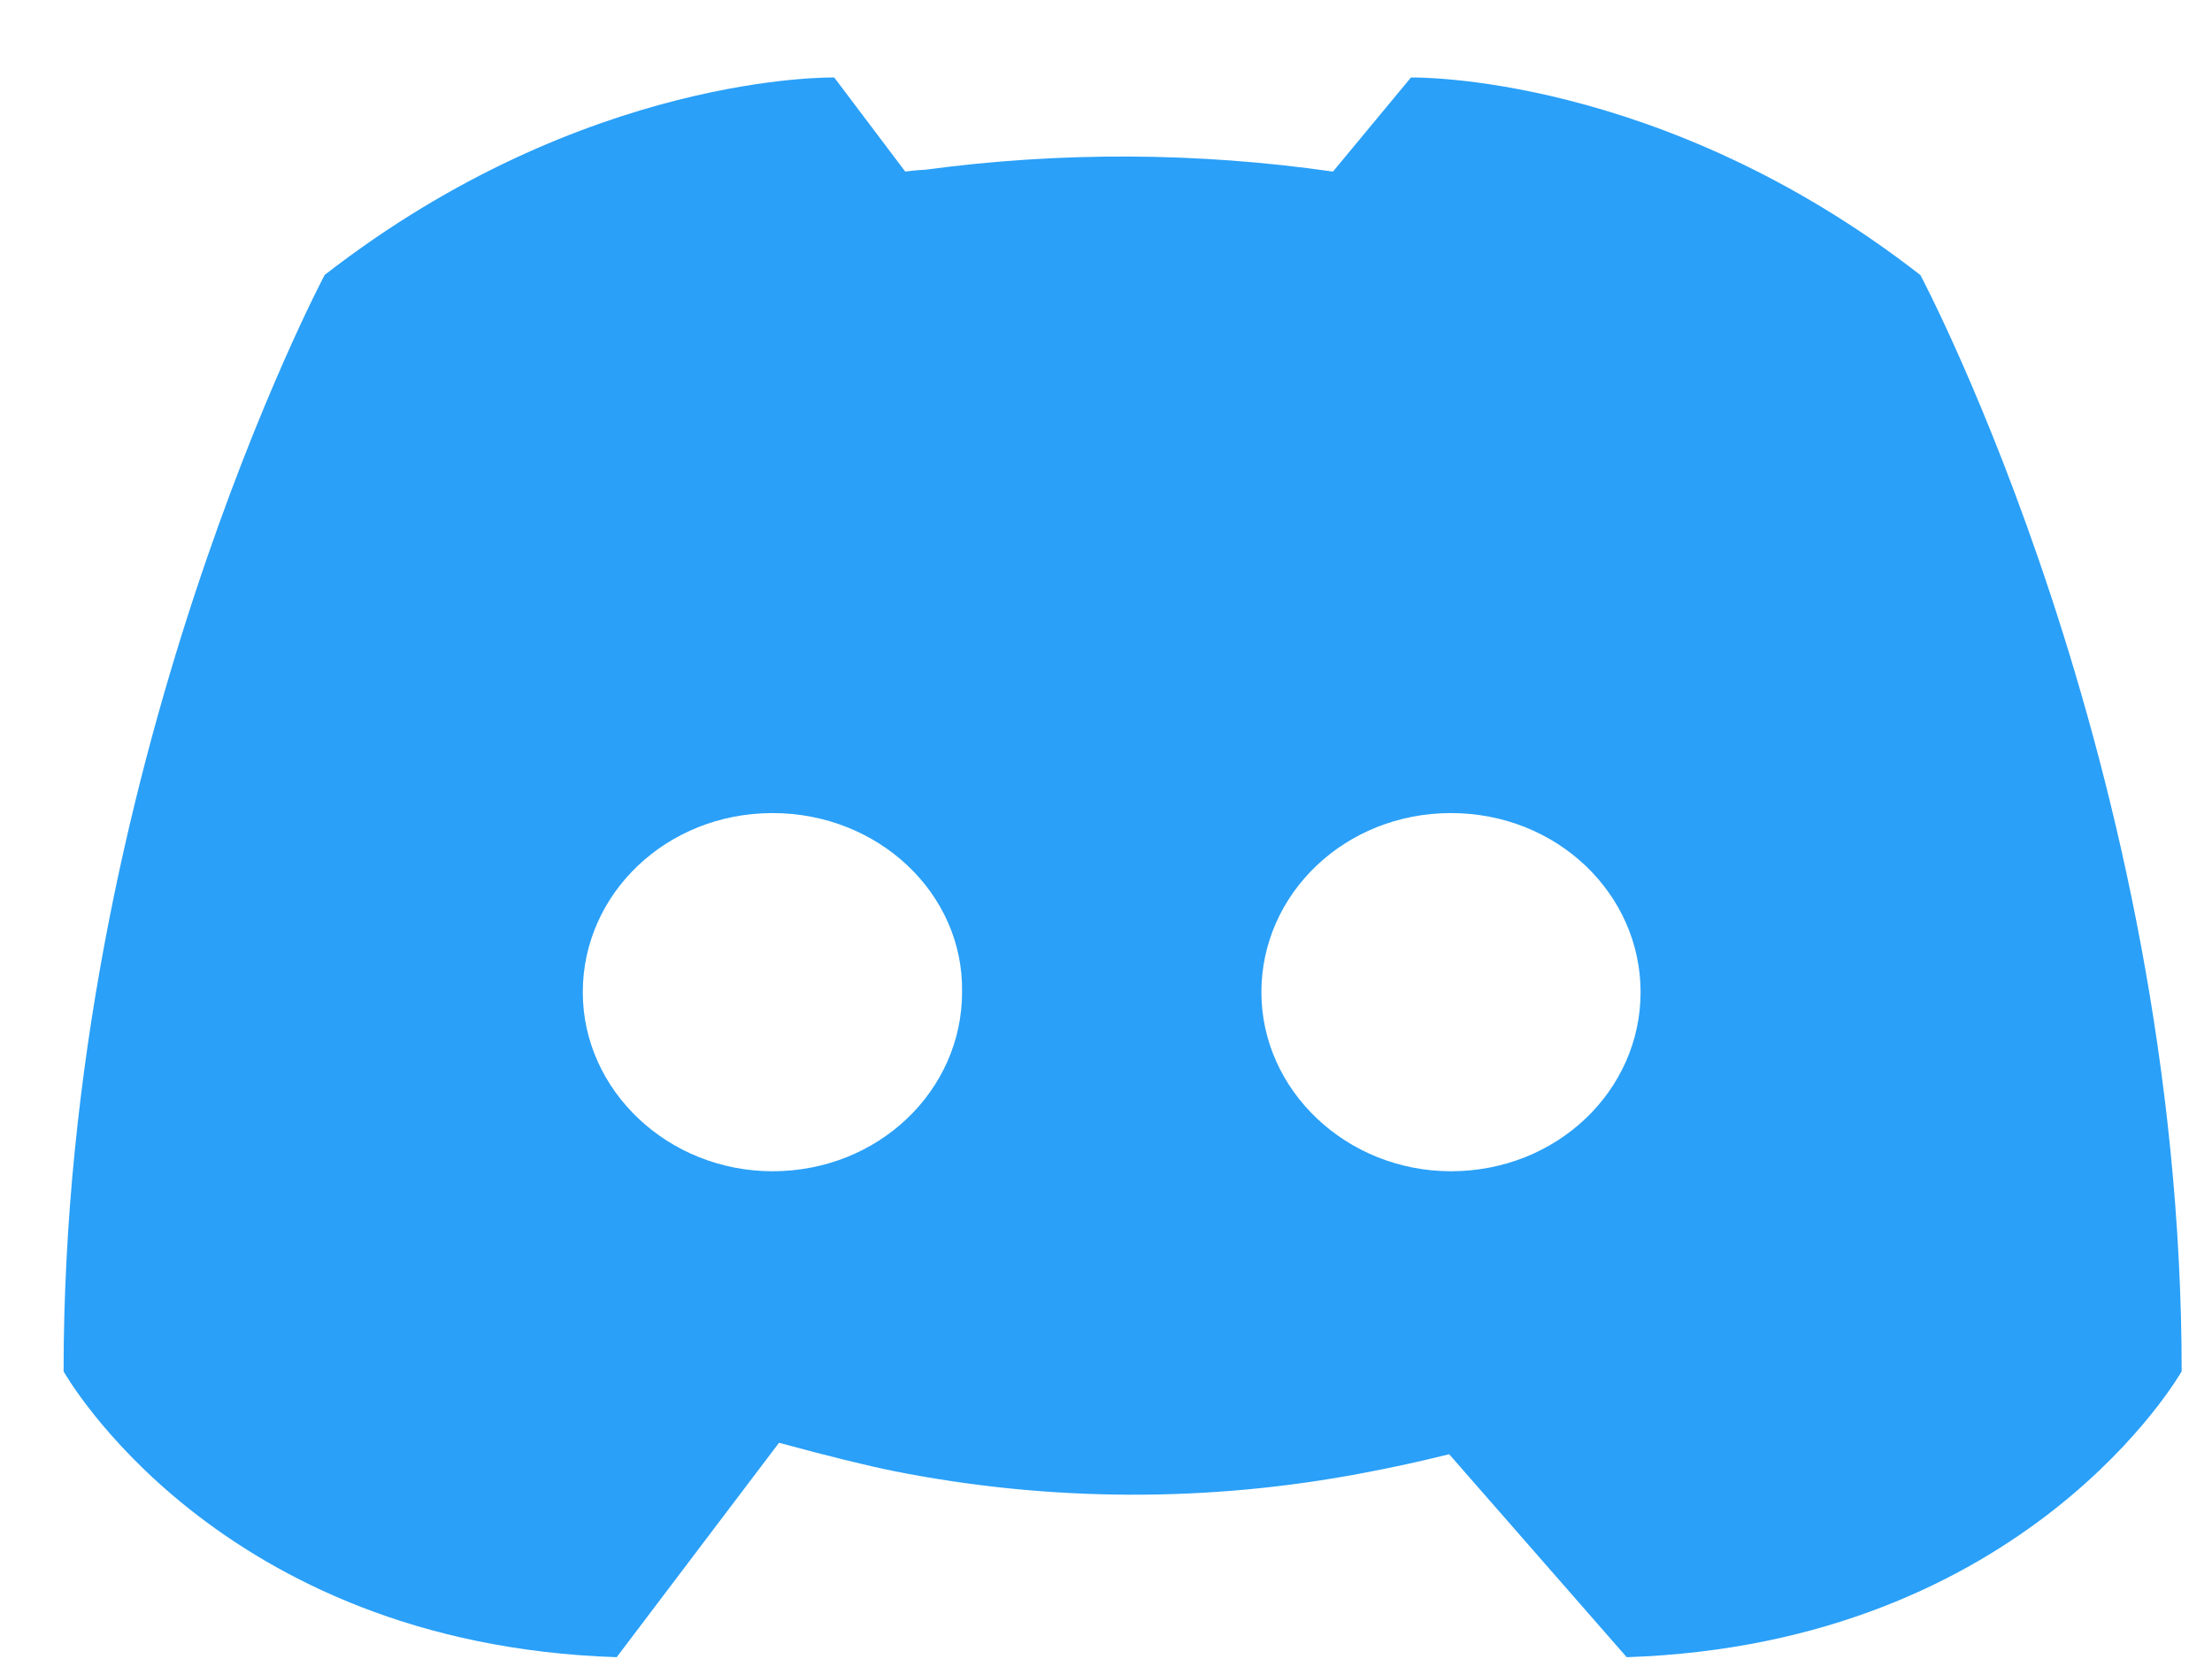 <svg width="28" height="21" viewBox="0 0 28 21" fill="none" xmlns="http://www.w3.org/2000/svg">
<path d="M18.344 18.408C17.986 18.497 17.626 18.576 17.264 18.644C15.298 19.02 13.281 19.012 11.318 18.622C10.975 18.553 10.488 18.433 9.861 18.263L7.806 20.977C2.733 20.812 0.805 17.359 0.805 17.359C0.805 9.694 4.11 3.48 4.11 3.48C7.415 0.911 10.56 0.981 10.56 0.981L11.459 2.172C11.542 2.16 11.625 2.152 11.709 2.149C13.423 1.918 15.161 1.926 16.873 2.172L17.86 0.981C17.86 0.981 21.006 0.911 24.309 3.482C24.309 3.482 27.616 9.694 27.616 17.359C27.616 17.359 25.664 20.809 20.591 20.977L18.344 18.408ZM9.779 10.292C8.437 10.292 7.377 11.312 7.377 12.559C7.377 13.806 8.46 14.826 9.779 14.826C11.118 14.826 12.178 13.806 12.178 12.559C12.2 11.312 11.12 10.292 9.779 10.292ZM18.366 10.292C17.027 10.292 15.967 11.312 15.967 12.559C15.967 13.806 17.049 14.826 18.366 14.826C19.707 14.826 20.767 13.806 20.767 12.559C20.767 11.312 19.707 10.292 18.366 10.292Z" fill="#2AA0F8"/>
</svg>
